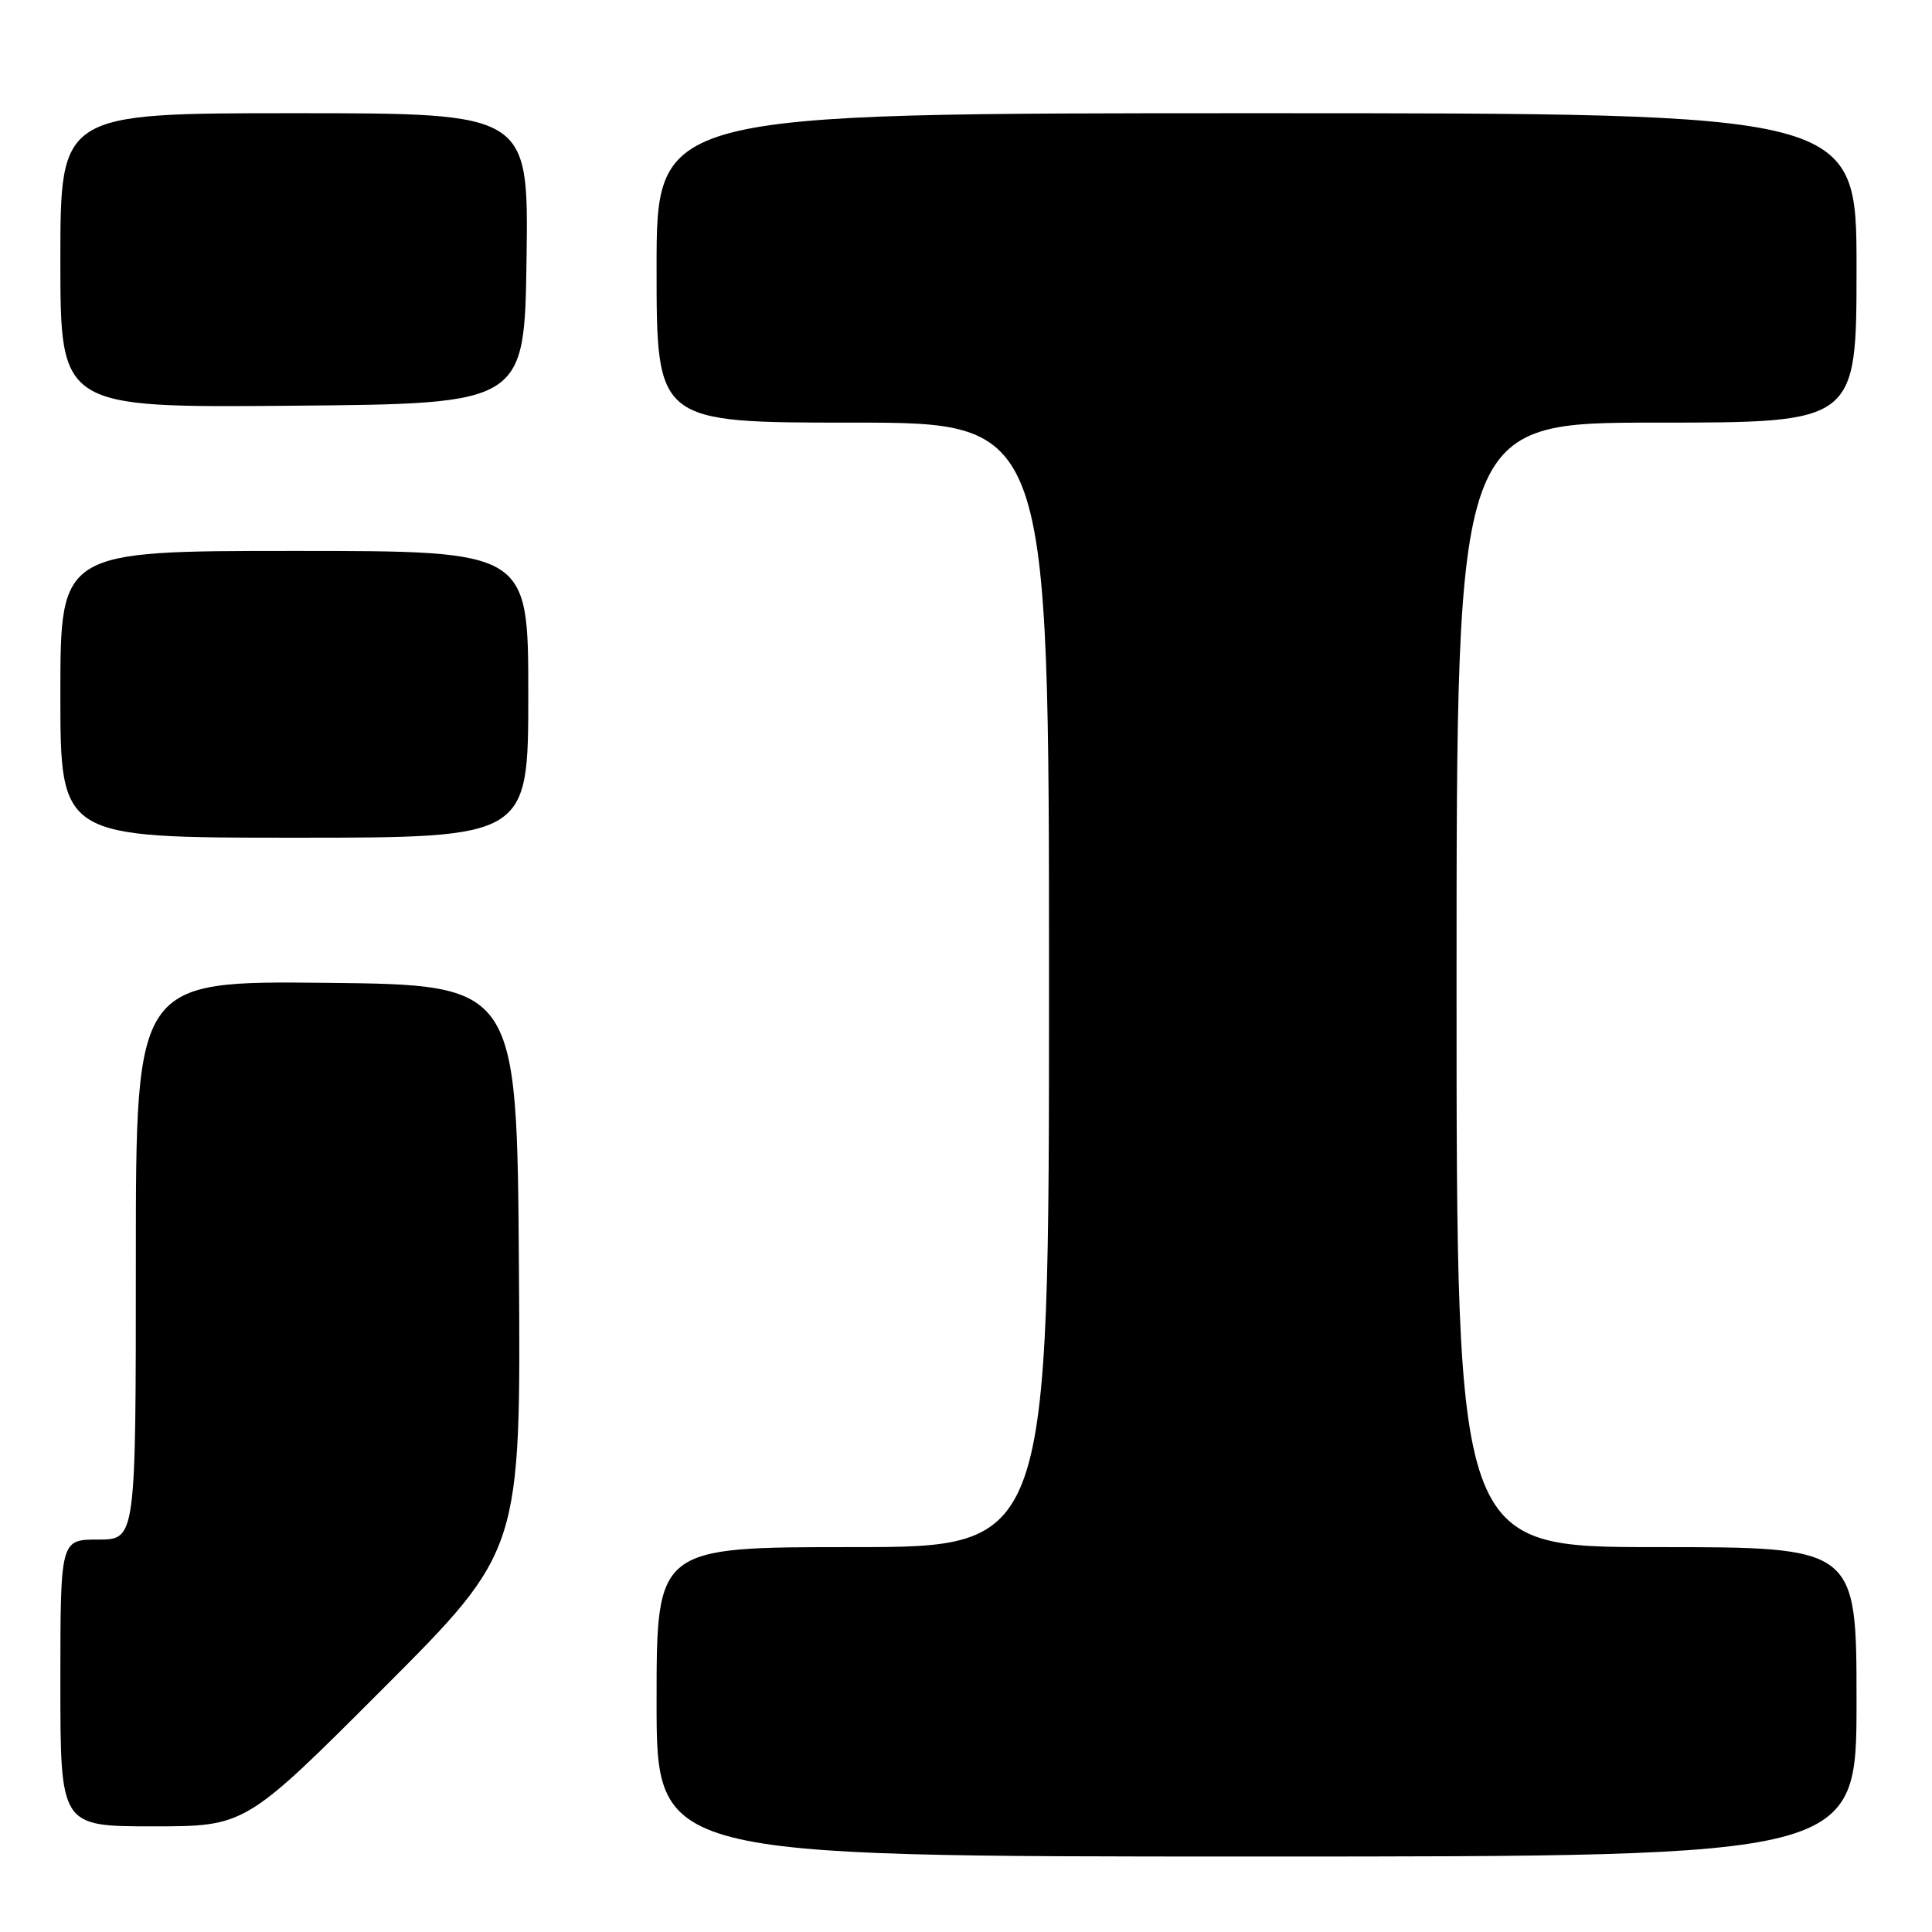 <?xml version="1.0" encoding="UTF-8" standalone="no"?>
<!DOCTYPE svg PUBLIC "-//W3C//DTD SVG 1.1//EN" "http://www.w3.org/Graphics/SVG/1.1/DTD/svg11.dtd" >
<svg xmlns="http://www.w3.org/2000/svg" xmlns:xlink="http://www.w3.org/1999/xlink" version="1.1" viewBox="0 0 256 256">
 <g >
 <path fill="currentColor"
d=" M 246.00 225.50 C 246.00 205.00 246.00 205.00 219.50 205.00 C 193.00 205.00 193.00 205.00 193.00 130.50 C 193.00 56.00 193.00 56.00 219.50 56.00 C 246.00 56.00 246.00 56.00 246.00 35.50 C 246.00 15.00 246.00 15.00 166.50 15.00 C 87.00 15.00 87.00 15.00 87.00 35.50 C 87.00 56.00 87.00 56.00 113.00 56.00 C 139.00 56.00 139.00 56.00 139.00 130.50 C 139.00 205.00 139.00 205.00 113.00 205.00 C 87.00 205.00 87.00 205.00 87.00 225.50 C 87.00 246.00 87.00 246.00 166.50 246.00 C 246.00 246.00 246.00 246.00 246.00 225.50 Z  M 50.77 223.73 C 69.02 205.46 69.02 205.46 68.76 167.98 C 68.50 130.50 68.50 130.50 43.25 130.23 C 18.00 129.97 18.00 129.97 18.00 166.98 C 18.00 204.00 18.00 204.00 13.00 204.00 C 8.00 204.00 8.00 204.00 8.00 223.00 C 8.00 242.00 8.00 242.00 20.26 242.00 C 32.52 242.00 32.52 242.00 50.77 223.73 Z  M 70.00 92.00 C 70.00 73.00 70.00 73.00 39.00 73.00 C 8.00 73.00 8.00 73.00 8.00 92.00 C 8.00 111.00 8.00 111.00 39.00 111.00 C 70.00 111.00 70.00 111.00 70.00 92.00 Z  M 69.77 34.25 C 70.04 15.00 70.04 15.00 39.02 15.00 C 8.00 15.00 8.00 15.00 8.00 34.51 C 8.00 54.03 8.00 54.03 38.75 53.76 C 69.50 53.50 69.50 53.50 69.77 34.25 Z "/>
</g>
</svg>
